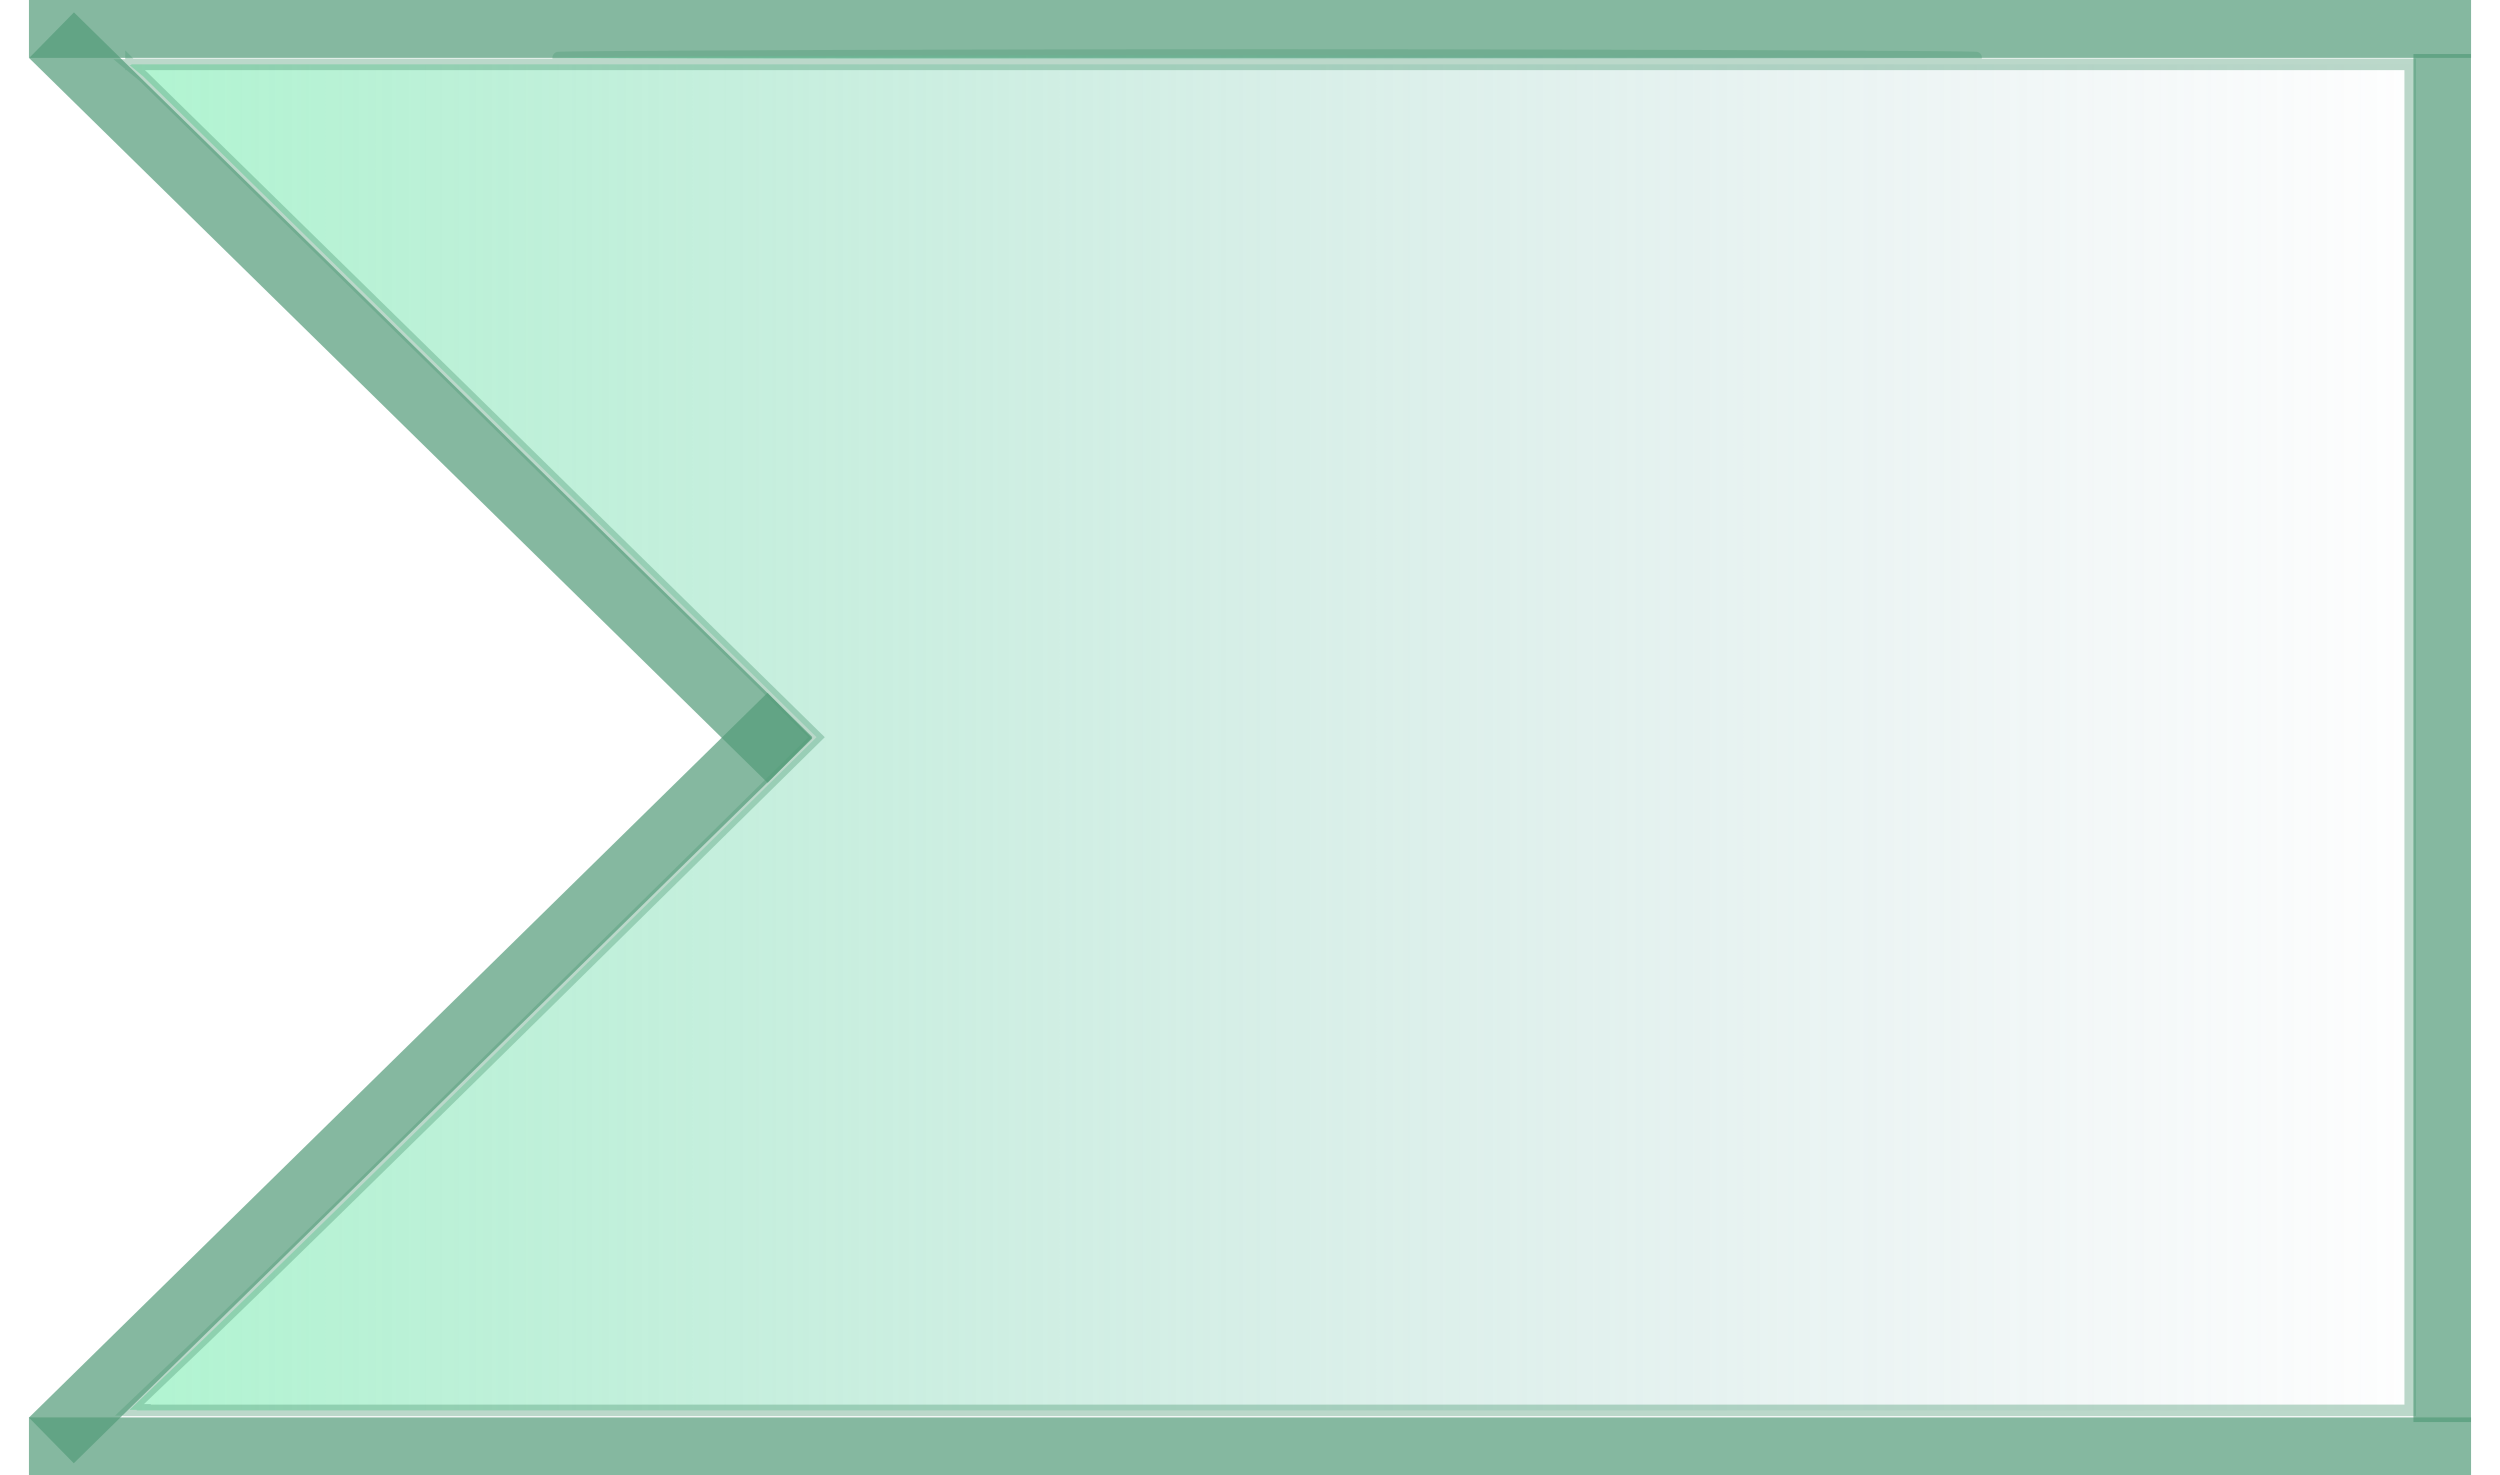 <?xml version="1.0" encoding="UTF-8" standalone="no"?>
<!-- Created with Inkscape (http://www.inkscape.org/) -->

<svg
   xmlns:dc="http://purl.org/dc/elements/1.1/"
   xmlns:cc="http://creativecommons.org/ns#"
   xmlns:rdf="http://www.w3.org/1999/02/22-rdf-syntax-ns#"
   xmlns:svg="http://www.w3.org/2000/svg"
   xmlns="http://www.w3.org/2000/svg"
   xmlns:xlink="http://www.w3.org/1999/xlink"
   xmlns:sodipodi="http://sodipodi.sourceforge.net/DTD/sodipodi-0.dtd"
   xmlns:inkscape="http://www.inkscape.org/namespaces/inkscape"
   width="468.049"
   height="276.204"
   id="svg2"
   version="1.1"
   inkscape:version="0.48.3.1 r9886"
   sodipodi:docname="acceptSignalAction.svg">
  <defs
     id="defs4">
    <linearGradient
       id="linearGradient6593">
      <stop
         style="stop-color:#70edab;stop-opacity:1;"
         offset="0"
         id="stop6595" />
      <stop
         style="stop-color:#709dab;stop-opacity:0;"
         offset="1"
         id="stop6597" />
    </linearGradient>
    <linearGradient
       inkscape:collect="always"
       xlink:href="#linearGradient6593"
       id="linearGradient6599"
       x1="16.272"
       y1="137.031"
       x2="459.103"
       y2="137.031"
       gradientUnits="userSpaceOnUse" />
  </defs>
  <sodipodi:namedview
     id="base"
     pagecolor="#ffffff"
     bordercolor="#666666"
     borderopacity="1.0"
     inkscape:pageopacity="0.0"
     inkscape:pageshadow="2"
     inkscape:zoom="0.70710678"
     inkscape:cx="-257.85093"
     inkscape:cy="30.873412"
     inkscape:document-units="px"
     inkscape:current-layer="layer1"
     showgrid="false"
     inkscape:window-width="1680"
     inkscape:window-height="1026"
     inkscape:window-x="1366"
     inkscape:window-y="24"
     inkscape:window-maximized="1"
     fit-margin-top="0"
     fit-margin-left="0"
     fit-margin-right="0"
     fit-margin-bottom="0"
     borderlayer="false"
     inkscape:showpageshadow="false" />
  <g
     inkscape:label="Calque 1"
     inkscape:groupmode="layer"
     id="layer1"
     transform="translate(-30.71,-544.256)">
    <path
       style="fill:#709dab;fill-opacity:0.185;stroke:#549c7a;stroke-width:10.835;stroke-linecap:butt;stroke-linejoin:miter;stroke-miterlimit:4;stroke-opacity:0.714;stroke-dasharray:none"
       d="m 493.342,549.673 -457.213,0"
       id="path3765-0"
       inkscape:connector-curvature="0"
       sodipodi:nodetypes="cc" />
    <path
       style="fill:#709dab;fill-opacity:0.185;stroke:#549c7a;stroke-width:11.978;stroke-linecap:butt;stroke-linejoin:miter;stroke-miterlimit:4;stroke-opacity:0.714;stroke-dasharray:none"
       d="M 40.357,550.849 178.617,686.543"
       id="path3785"
       inkscape:connector-curvature="0"
       sodipodi:nodetypes="cc" />
    <path
       style="fill:#709dab;fill-opacity:0.185;stroke:#549c7a;stroke-width:11.978;stroke-linecap:butt;stroke-linejoin:miter;stroke-miterlimit:4;stroke-opacity:0.714;stroke-dasharray:none"
       d="M 178.585,678.241 40.325,813.934"
       id="path3785-1"
       inkscape:connector-curvature="0"
       sodipodi:nodetypes="cc" />
    <path
       style="fill:#ffccaa;fill-opacity:1;stroke:#8ae234;stroke-width:1.085;stroke-miterlimit:4;stroke-opacity:0;stroke-dasharray:none"
       d=""
       id="path4436"
       inkscape:connector-curvature="0"
       transform="translate(30.765,544.399)" />
    <path
       style="fill:#709dab;fill-opacity:0.185;stroke:#549c7a;stroke-width:10.772;stroke-linecap:butt;stroke-linejoin:miter;stroke-miterlimit:4;stroke-opacity:0.714;stroke-dasharray:none"
       d="m 487.939,554.373 0,256.12"
       id="path3765"
       inkscape:connector-curvature="0" />
    <path
       style="fill:#709dab;fill-opacity:0.185;stroke:#549c7a;stroke-width:10.835;stroke-linecap:butt;stroke-linejoin:miter;stroke-miterlimit:4;stroke-opacity:0.714;stroke-dasharray:none"
       d="m 493.341,815.043 -457.213,0"
       id="path3765-0-9"
       inkscape:connector-curvature="0"
       sodipodi:nodetypes="cc" />
    <path
       style="opacity:0.556;fill:url(#linearGradient6599);fill-opacity:1;stroke:#549c7a;stroke-width:2.17;stroke-miterlimit:4;stroke-opacity:0.714;stroke-dasharray:none"
       d="m 237.188,10.156 c -38.969,0 -77.938,0.103 -107.5,0.25 -59.125,0.294 -10.75,0.531 107.5,0.531 118.25,0 166.625,-0.237 107.5,-0.531 -29.562,-0.147 -68.531,-0.25 -107.5,-0.25 z m -212.719,1.75 0.125,0.125 -0.406,0 2.562,2.125 61.906,60.719 64.156,63 L 102.5,187.469 C 74.829,214.739 45.888,243.073 38.188,250.438 l -14,13.375 1.406,0 -0.094,0.094 212.844,0 212.844,0 0,-126 0,-126 -213.344,0 -213.375,0 z"
       transform="translate(30.765,544.399)"
       id="path5193"
       inkscape:connector-curvature="0" />
  </g>
</svg>
